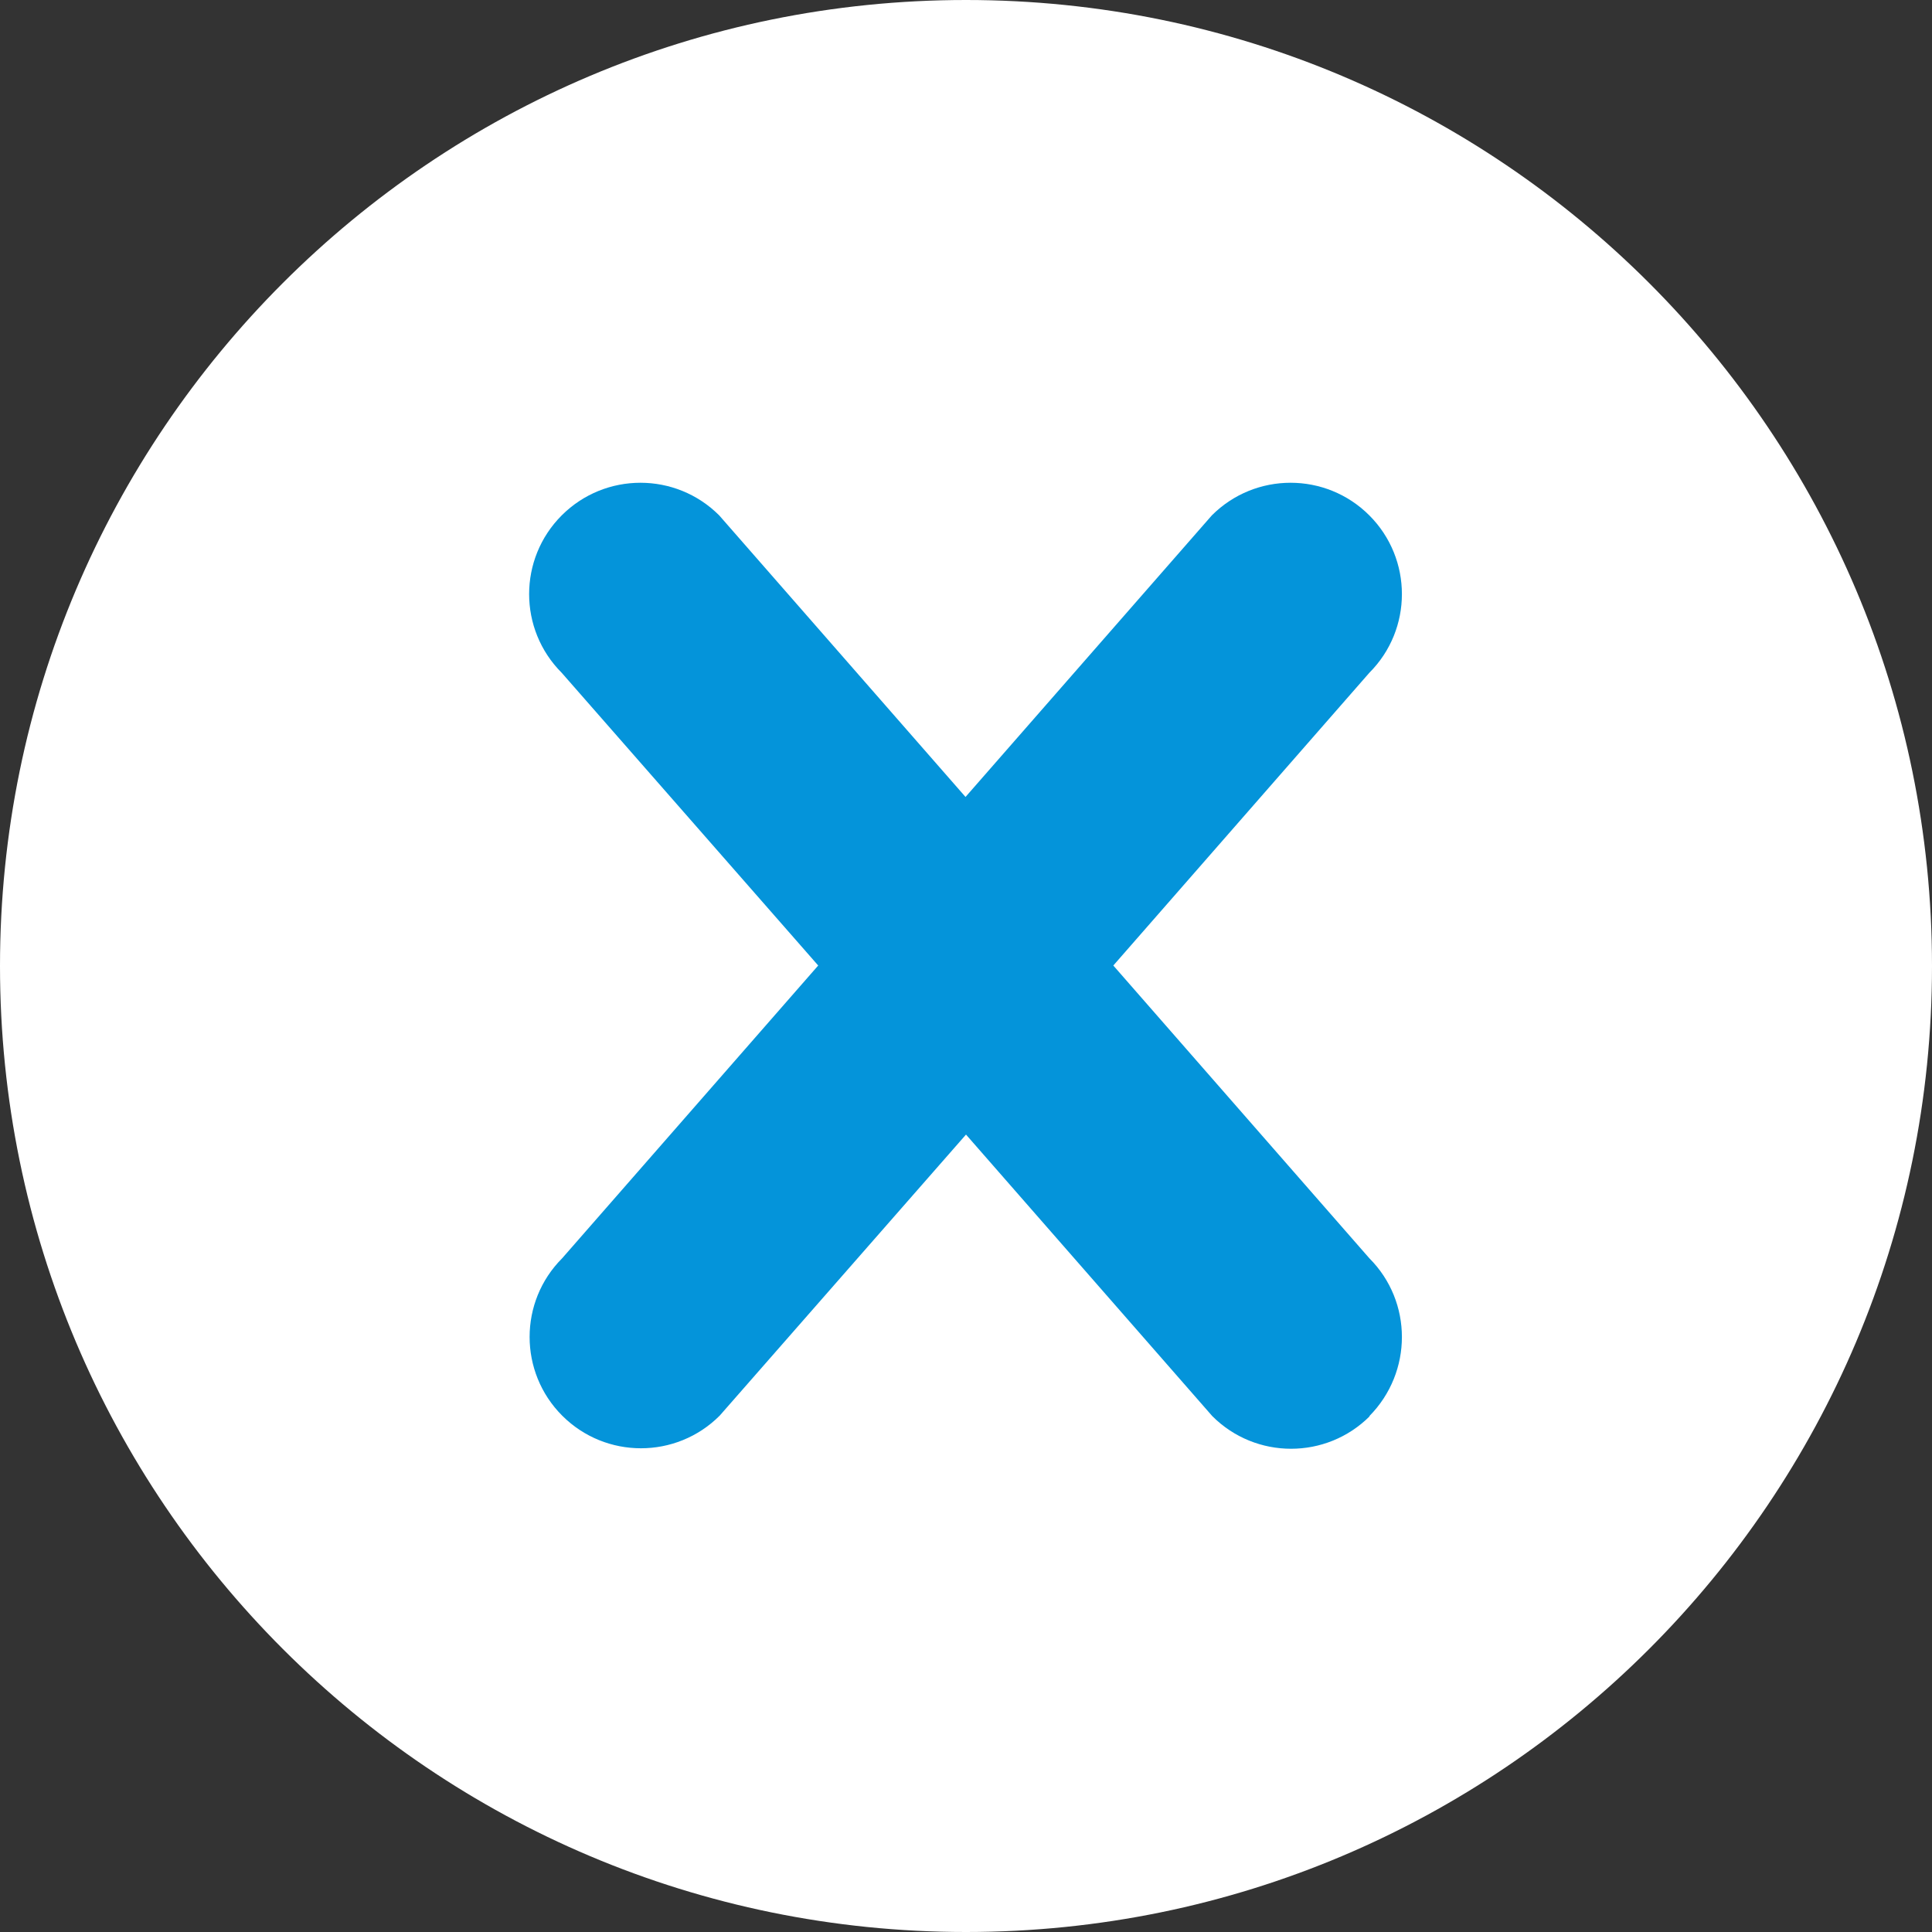 <svg width="40" height="40" viewBox="0 0 40 40" fill="none" xmlns="http://www.w3.org/2000/svg">
<rect x="0" y="0" width="40" height="40" fill="#333333" stroke="none"/>
<path d="M20 40C31.046 40 40 31.046 40 20C40 8.954 31.046 0 20 0C8.954 0 0 8.954 0 20C0 31.046 8.954 40 20 40Z" fill="white"/>
<path d="M28.36 29.32C27.46 30.22 26 30.22 25.1 29.32L20 23.49L14.9 29.31C14 30.21 12.54 30.21 11.64 29.31C10.74 28.41 10.74 26.95 11.64 26.05L16.94 19.99L11.63 13.93C10.73 13.03 10.73 11.57 11.63 10.67C12.53 9.77 13.99 9.77 14.89 10.67L19.99 16.5L25.09 10.67C25.99 9.77 27.45 9.77 28.35 10.67C29.25 11.57 29.25 13.03 28.35 13.93L23.05 19.99L28.35 26.05C29.25 26.95 29.25 28.41 28.35 29.32H28.36Z" fill="#0494DA"/>
</svg>

